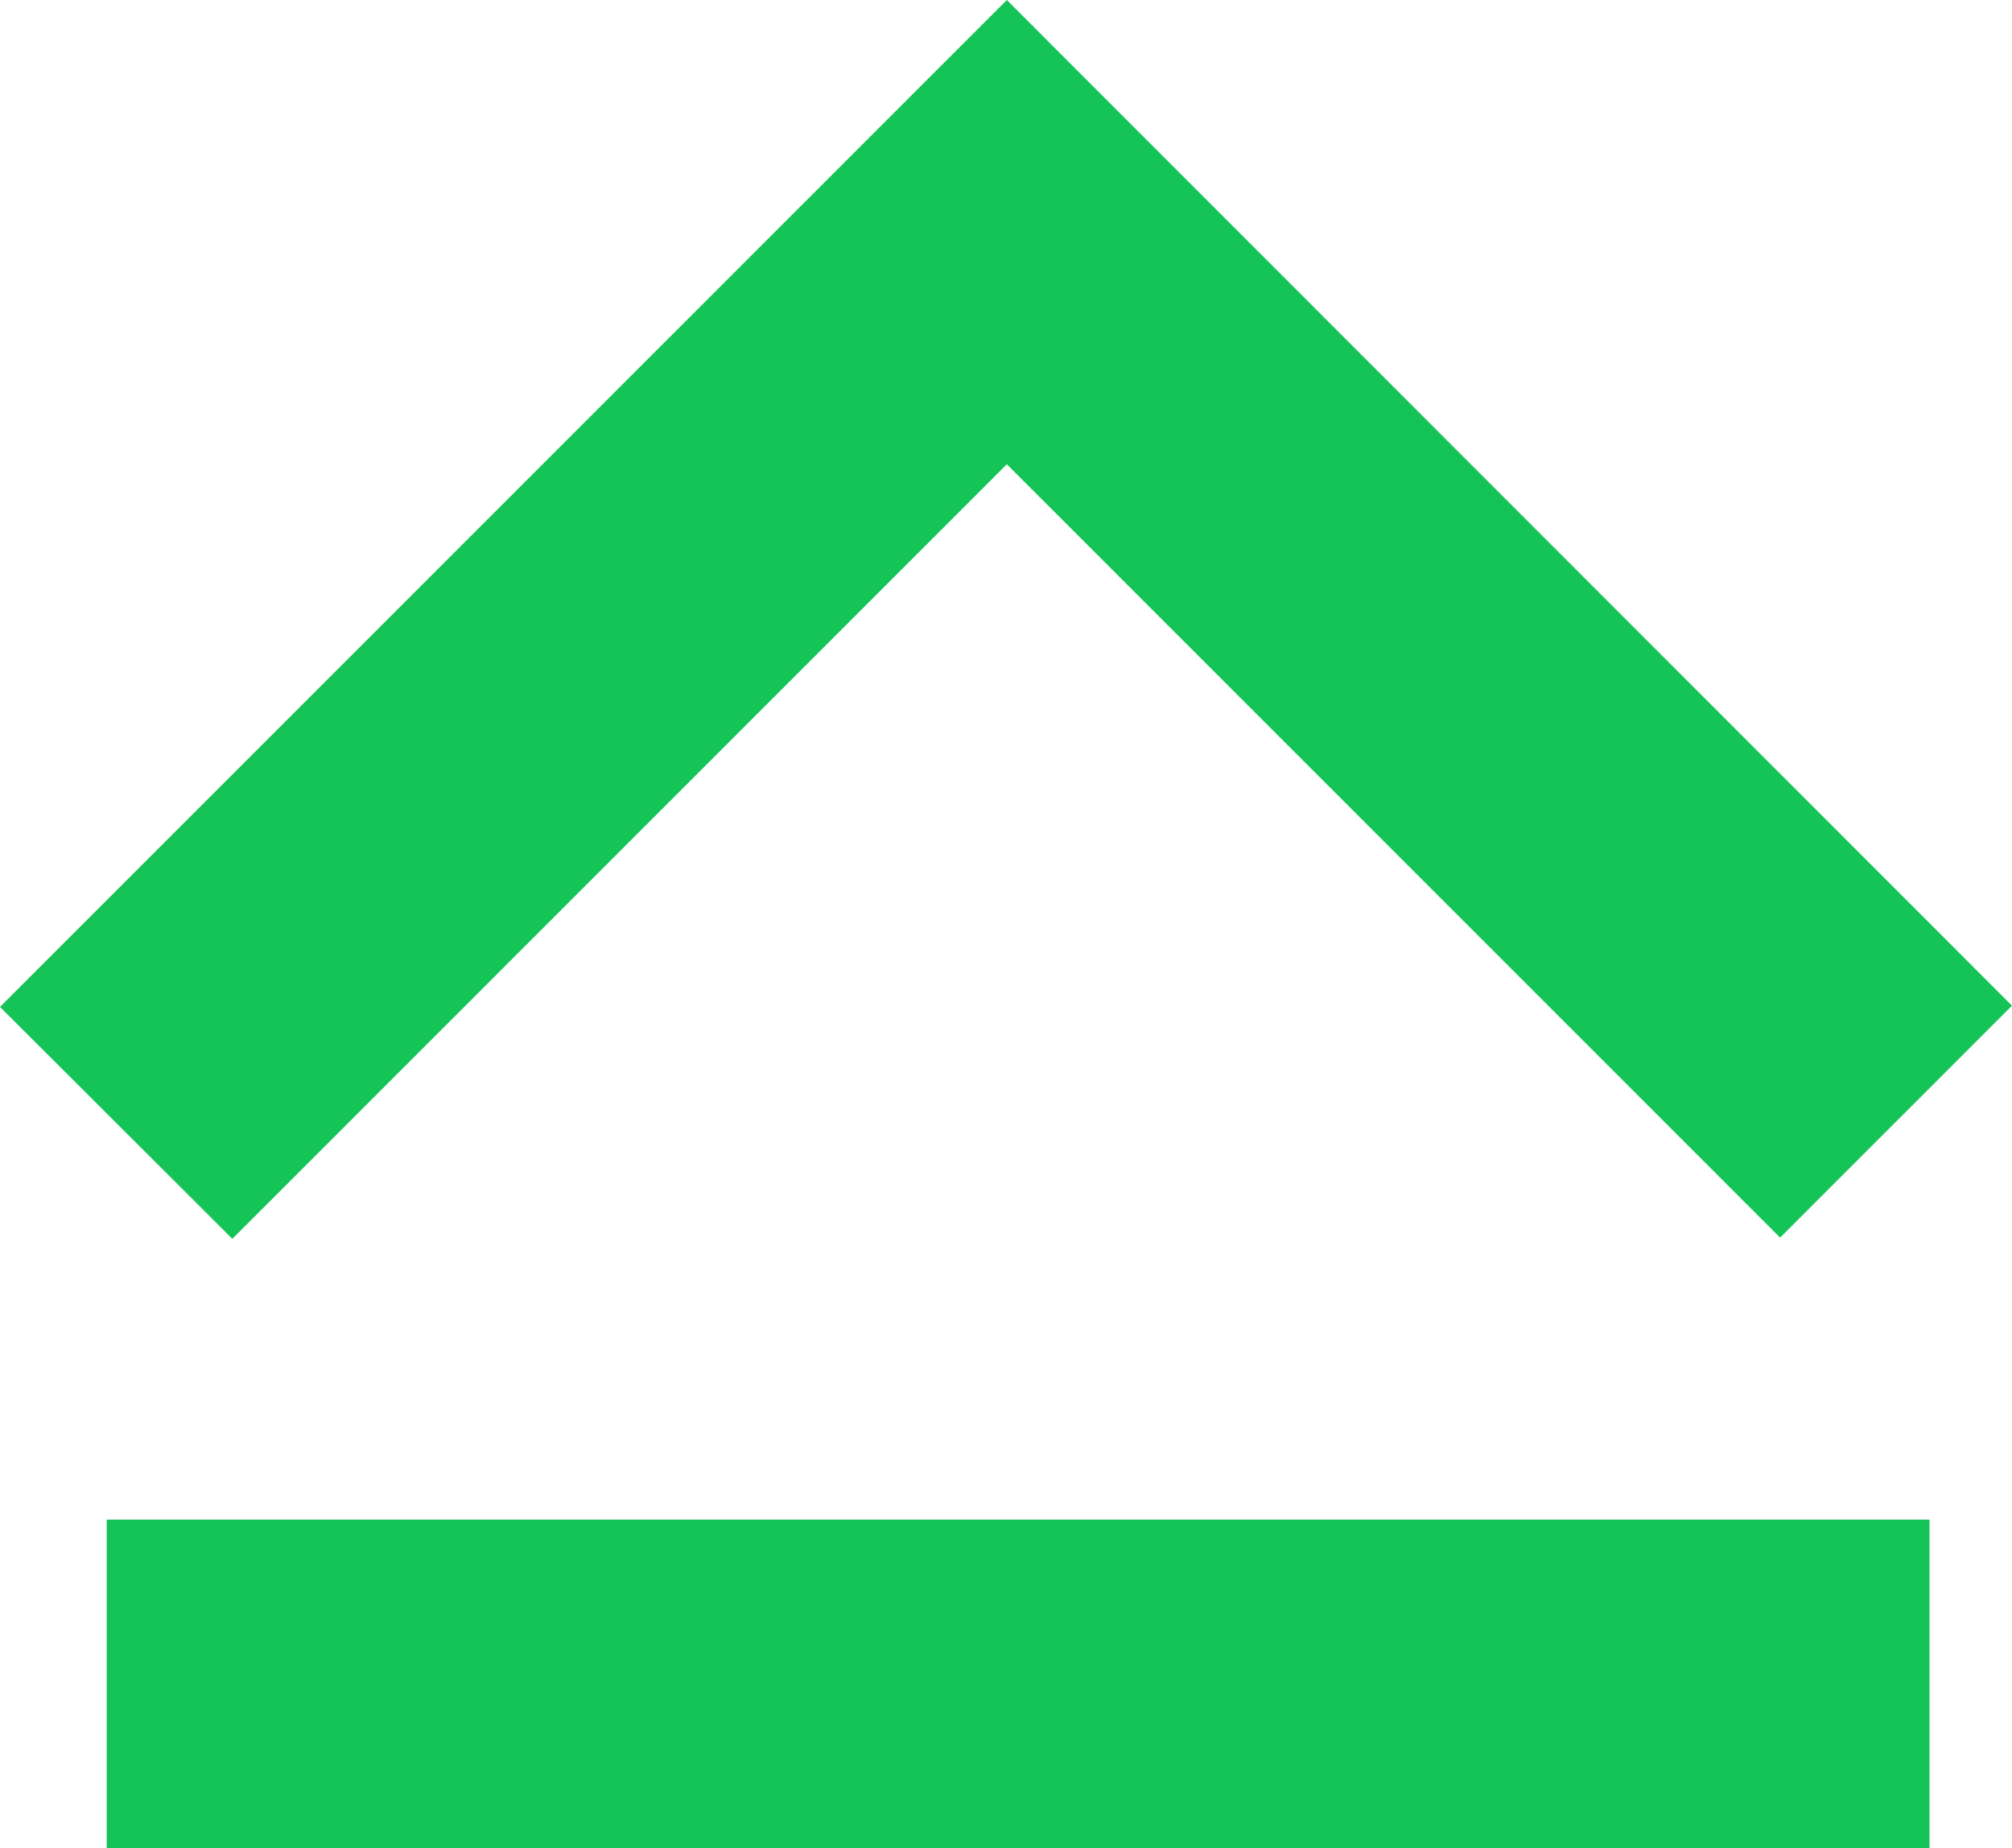 <svg id="Layer_1" data-name="Layer 1" xmlns="http://www.w3.org/2000/svg" viewBox="0 0 49.02 45.02" fill="#15c456">
  <title>dash-up</title>
  <rect x="2.6" y="37.02" width="44.41" height="8"/>
  <polygon points="5.66 30.18 0 24.53 24.53 0 49.02 24.5 43.37 30.15 24.53 11.31 5.66 30.18"/>
</svg>
